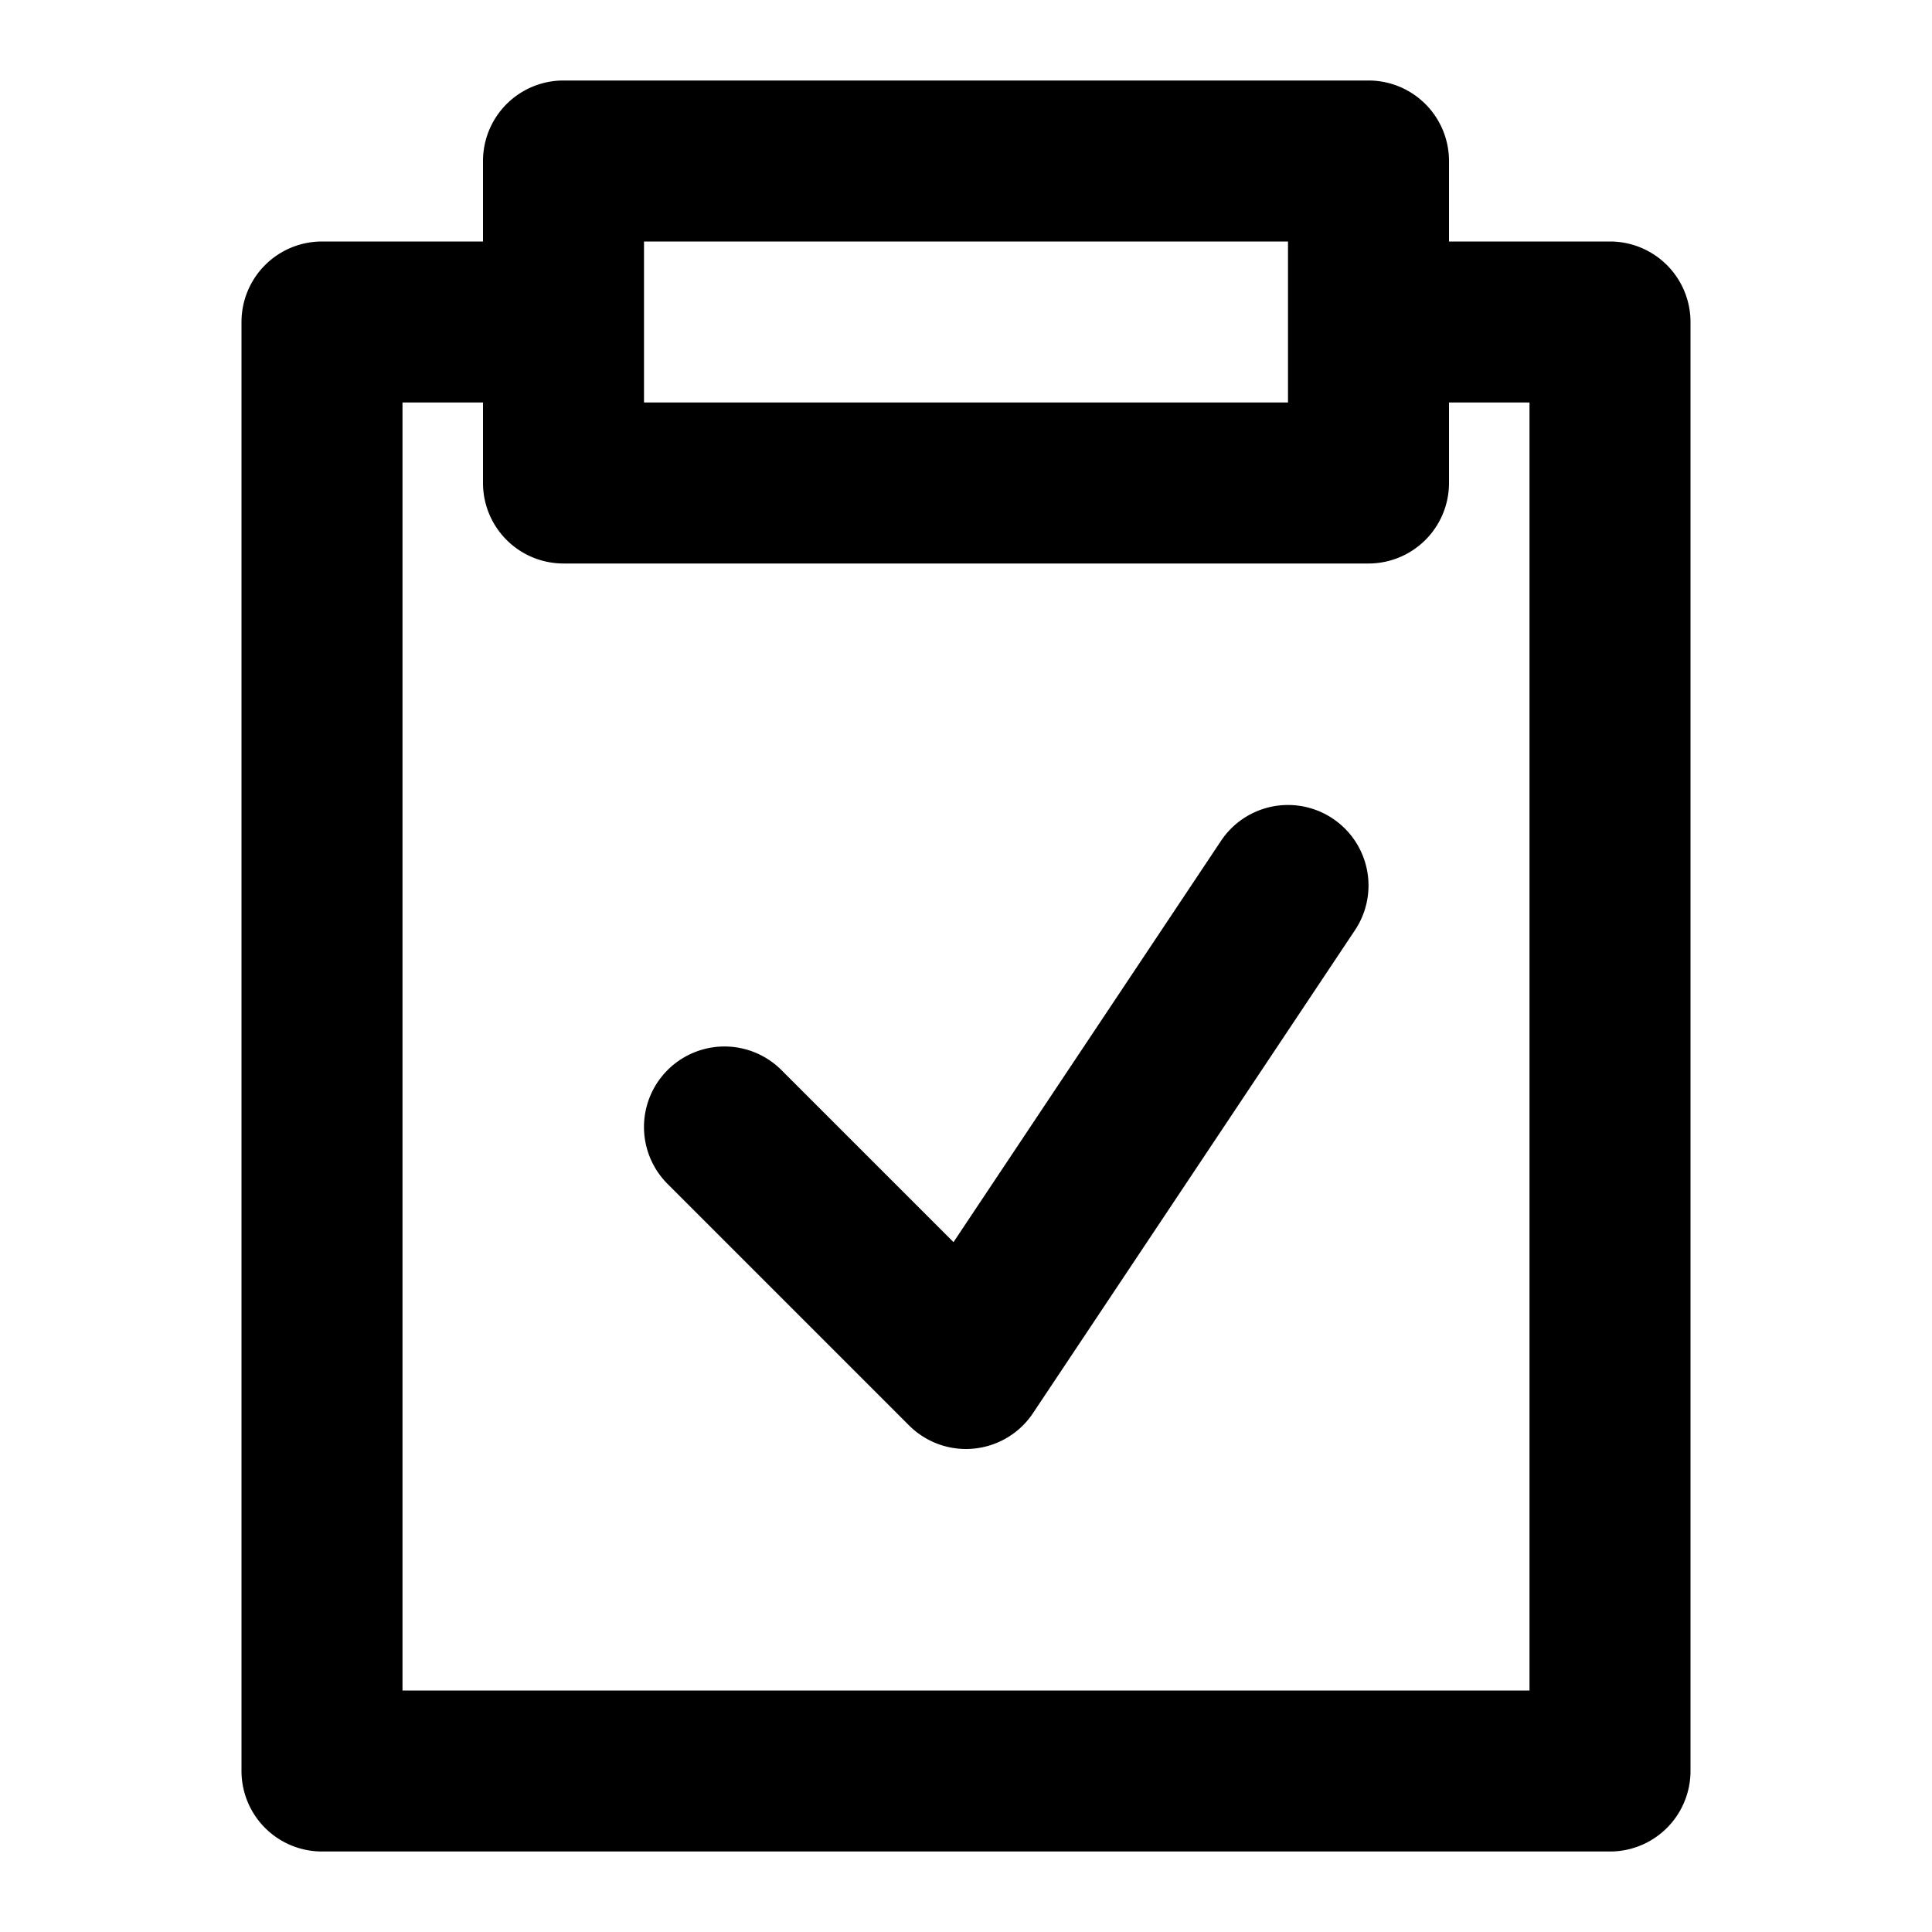 <svg xmlns="http://www.w3.org/2000/svg" width="768" height="768" viewBox="0 0 768 768"><defs><style>.a{opacity:0;}</style></defs><title>todo</title><path d="M640,96H576V64a32,32,0,0,0-32-32H224a32,32,0,0,0-32,32V96H128a32,32,0,0,0-32,32V704a32,32,0,0,0,32,32H640a32,32,0,0,0,32-32V128A32,32,0,0,0,640,96ZM256,96H512v64H256ZM608,672H160V160h32v32a32,32,0,0,0,32,32H544a32,32,0,0,0,32-32V160h32ZM538.63,369.75l-128,192a32,32,0,0,1-23.48,14.09A30.21,30.21,0,0,1,384,576a32,32,0,0,1-22.63-9.37l-96-96a32,32,0,0,1,45.26-45.26l68.4,68.4L485.37,334.25a32,32,0,0,1,53.26,35.5Z"/><rect class="a" width="768" height="768"/></svg>